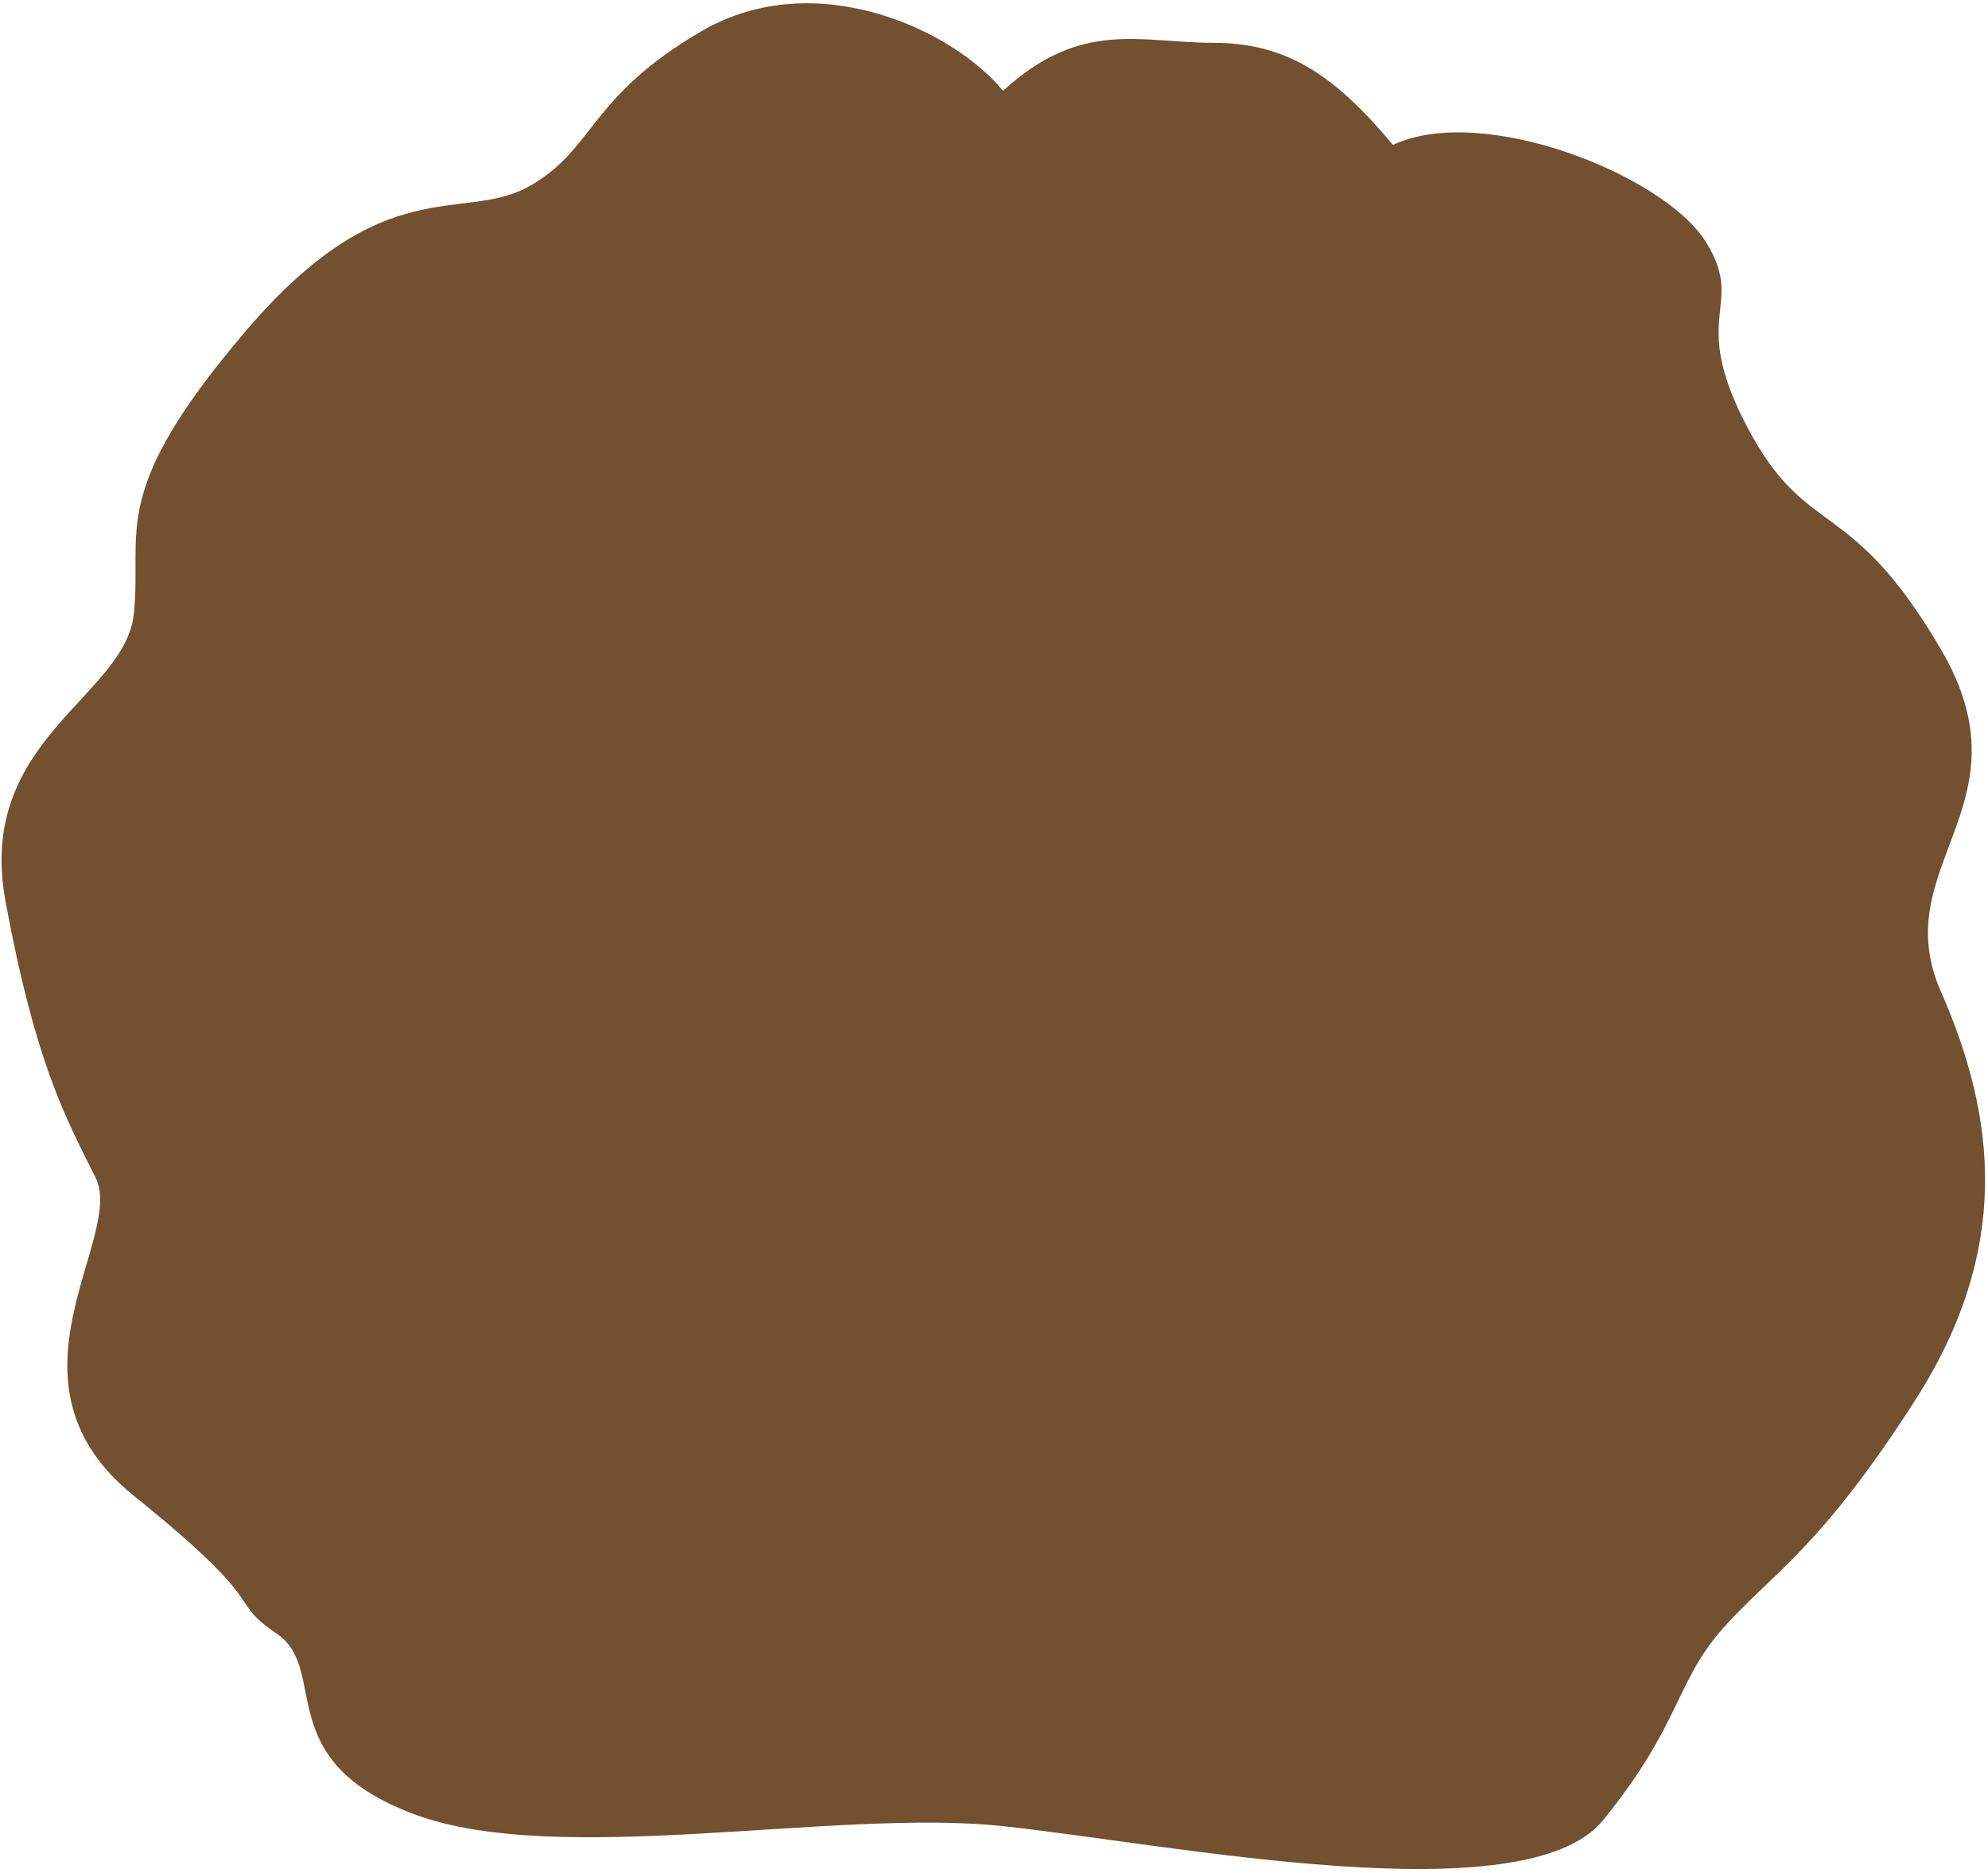<?xml version="1.0" encoding="UTF-8" standalone="no"?>
<!DOCTYPE svg PUBLIC "-//W3C//DTD SVG 1.1//EN" "http://www.w3.org/Graphics/SVG/1.1/DTD/svg11.dtd">
<svg width="100%" height="100%" viewBox="0 0 331 312" version="1.1" xmlns="http://www.w3.org/2000/svg" xmlns:xlink="http://www.w3.org/1999/xlink" xml:space="preserve" xmlns:serif="http://www.serif.com/" style="fill-rule:evenodd;clip-rule:evenodd;stroke-linejoin:round;stroke-miterlimit:2;">
    <g transform="matrix(1,0,0,1,-83,-12)">
        <path id="hair9" d="M250,27.129C241.918,17.129 218.918,6.129 199.918,17.129C180.918,28.129 181.918,37.129 170.918,43.129C159.918,49.129 146.918,40.129 123.918,67.129C100.918,94.129 106.684,100.129 105.301,114.129C103.918,128.129 78.918,135.129 83.918,162.129C88.918,189.129 93.918,198.129 98.918,208.129C103.918,218.129 81.684,242.129 105.301,261.129C128.918,280.129 120.368,278.129 129.143,284.129C137.918,290.129 127.918,305.129 151.918,314.129C175.918,323.129 222.082,313.129 250,316.129C277.918,319.129 336.918,331.129 349.918,315.129C362.918,299.129 361.918,292.129 369.918,283.129C377.918,274.129 385.918,270.129 401.918,245.129C417.918,220.129 415.391,198.129 406.154,177.129C396.918,156.129 421.391,146.129 406.154,120.129C390.918,94.129 383.918,102.129 373.918,83.129C363.918,64.129 373.918,63.129 366.918,52.129C359.918,41.129 329.918,29.129 314.918,36.129C304.918,24.129 296.918,19.129 284.918,19.129C272.918,19.129 263.082,15.129 250,27.129Z" style="fill:#73502f;"/>
    </g>
</svg>
